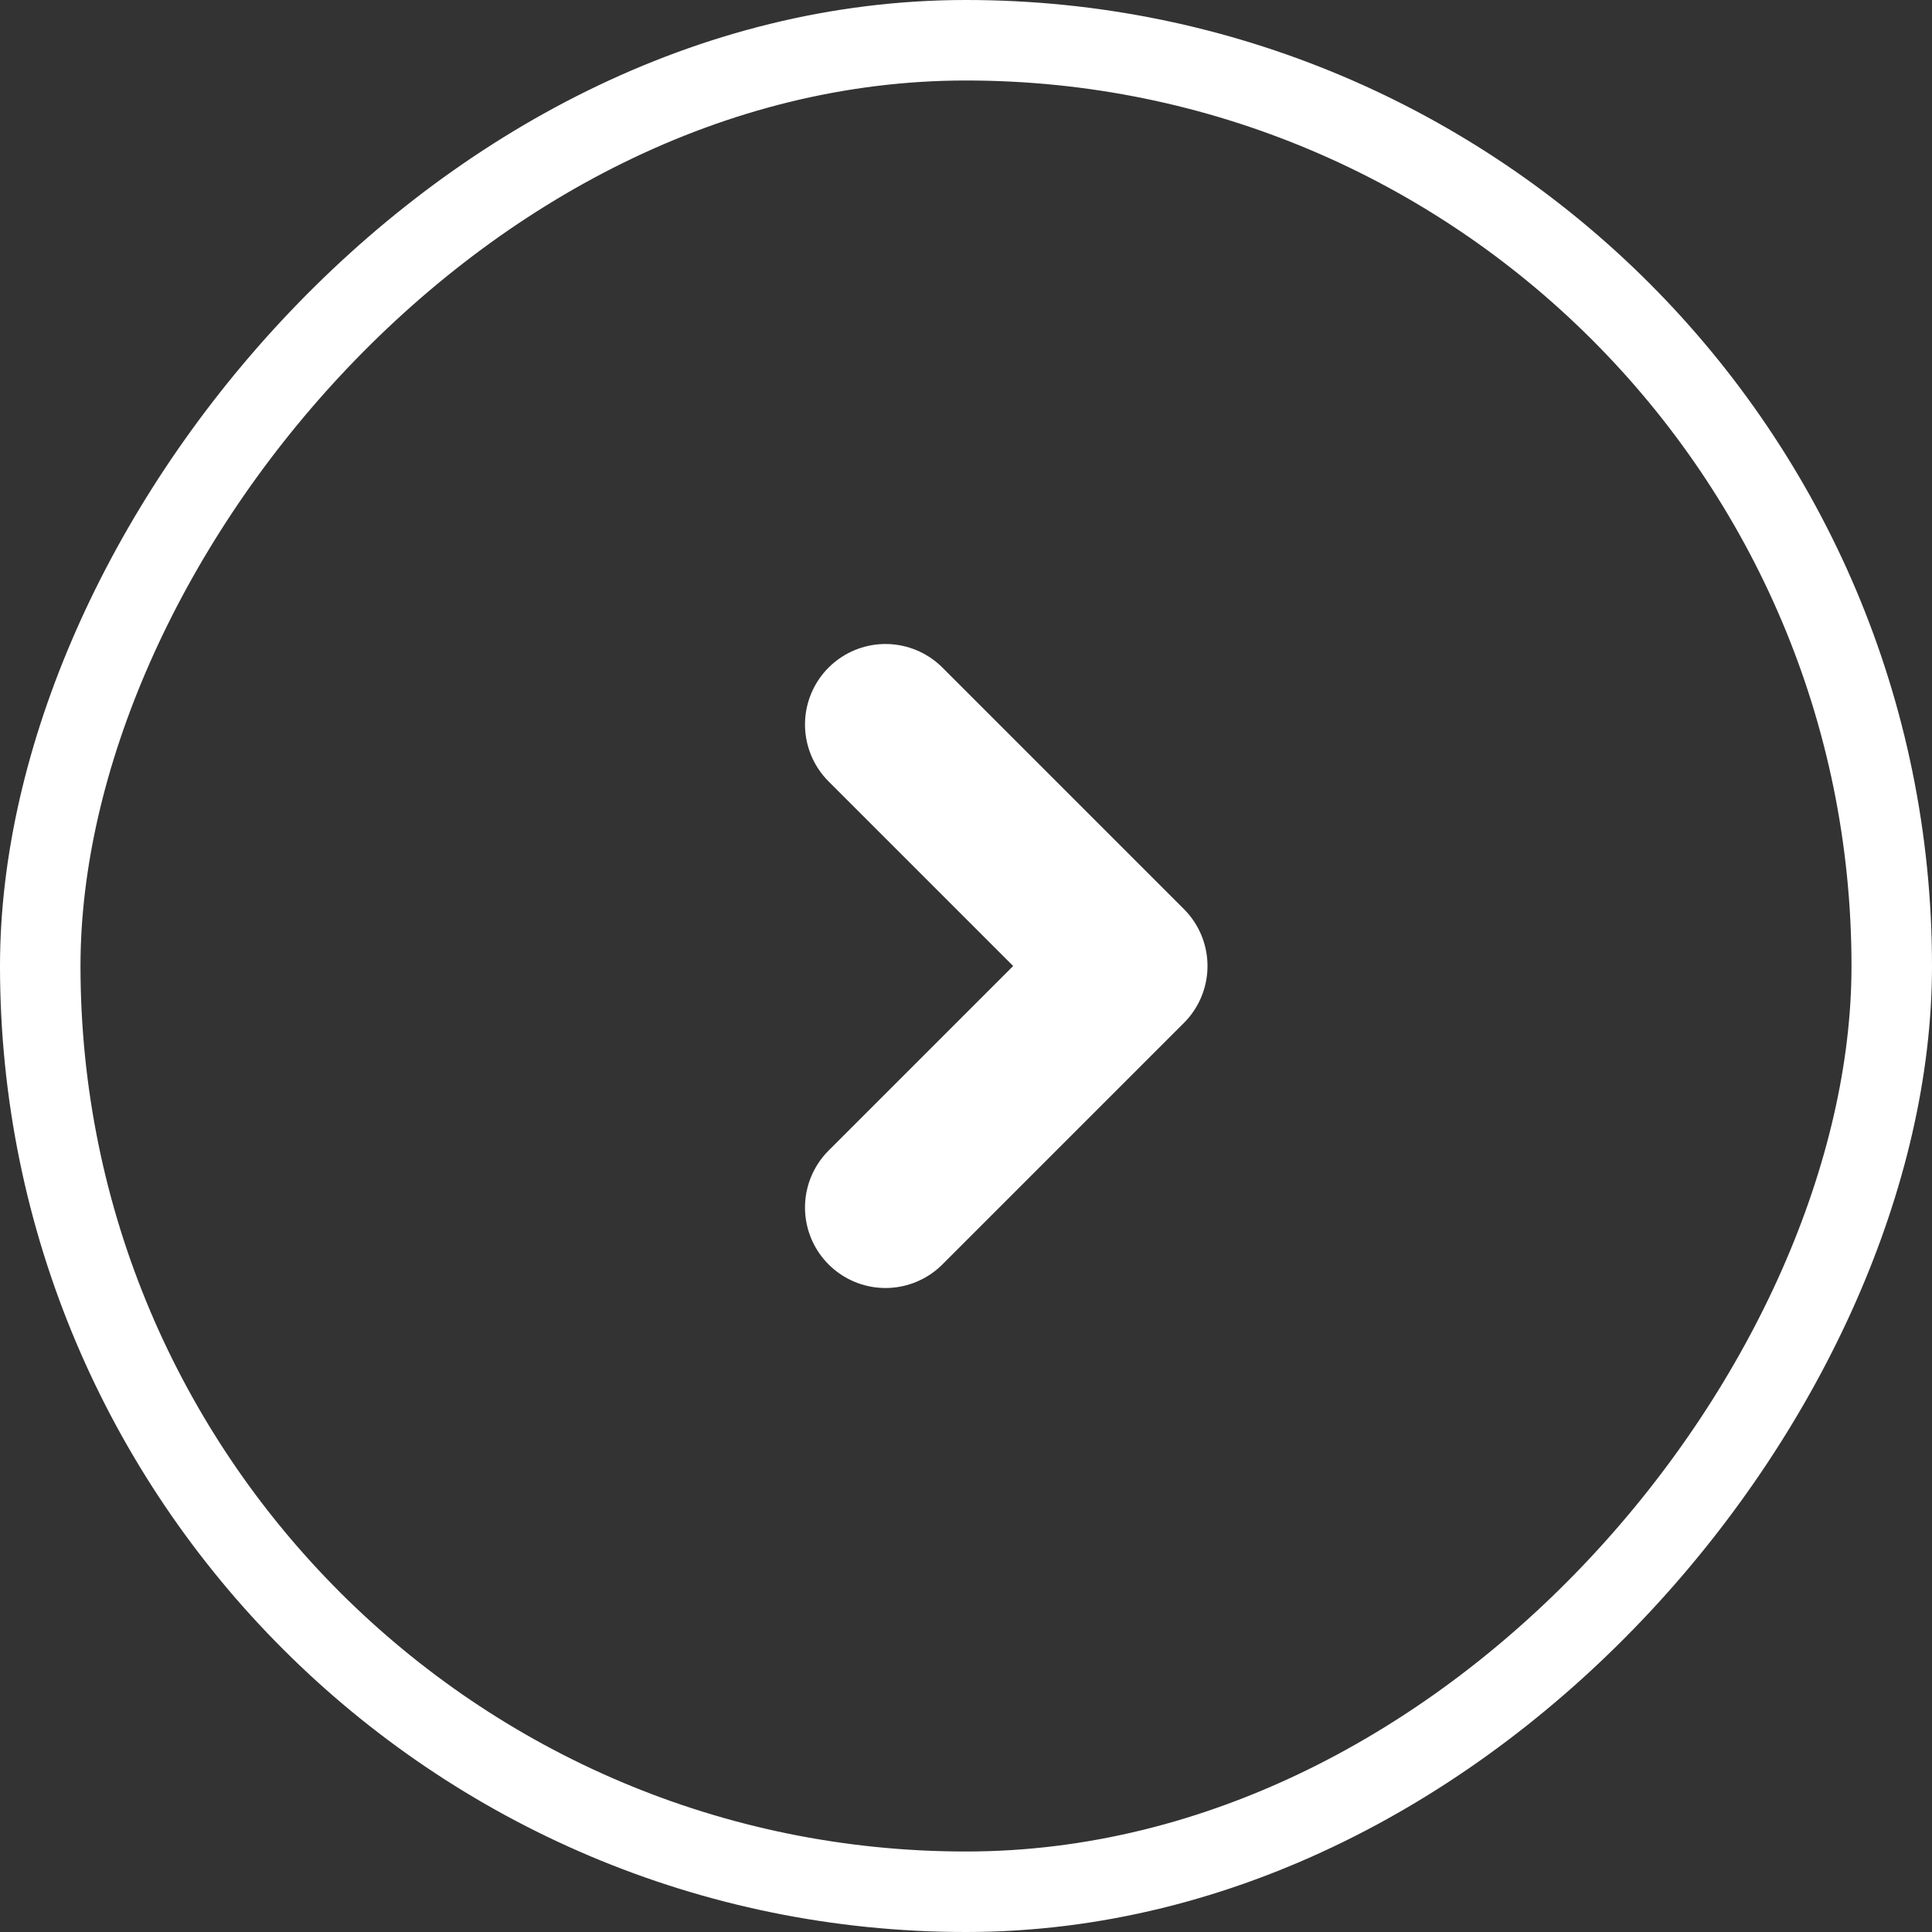 <svg width="24" height="24" viewBox="0 0 24 24" fill="none" xmlns="http://www.w3.org/2000/svg">
<rect x="0" y="0" width="24" height="24" fill="#333333" stroke="none"/>
<g clip-path="url(#clip0_67_19901)">
<rect x="-0.5" y="0.5" width="23" height="23" rx="11.5" transform="matrix(-1 -3.17865e-08 -3.17865e-08 1 23 -1.58933e-08)" stroke="white"/>
<path d="M11 9L14 12L11 15" stroke="white" stroke-width="2" stroke-linecap="round" stroke-linejoin="round"/>
</g>
<defs>
<clipPath id="clip0_67_19901">
<rect width="24" height="24" fill="white" transform="matrix(1.19249e-08 1 1 -1.19249e-08 0 0)"/>
</clipPath>
</defs>
</svg>

